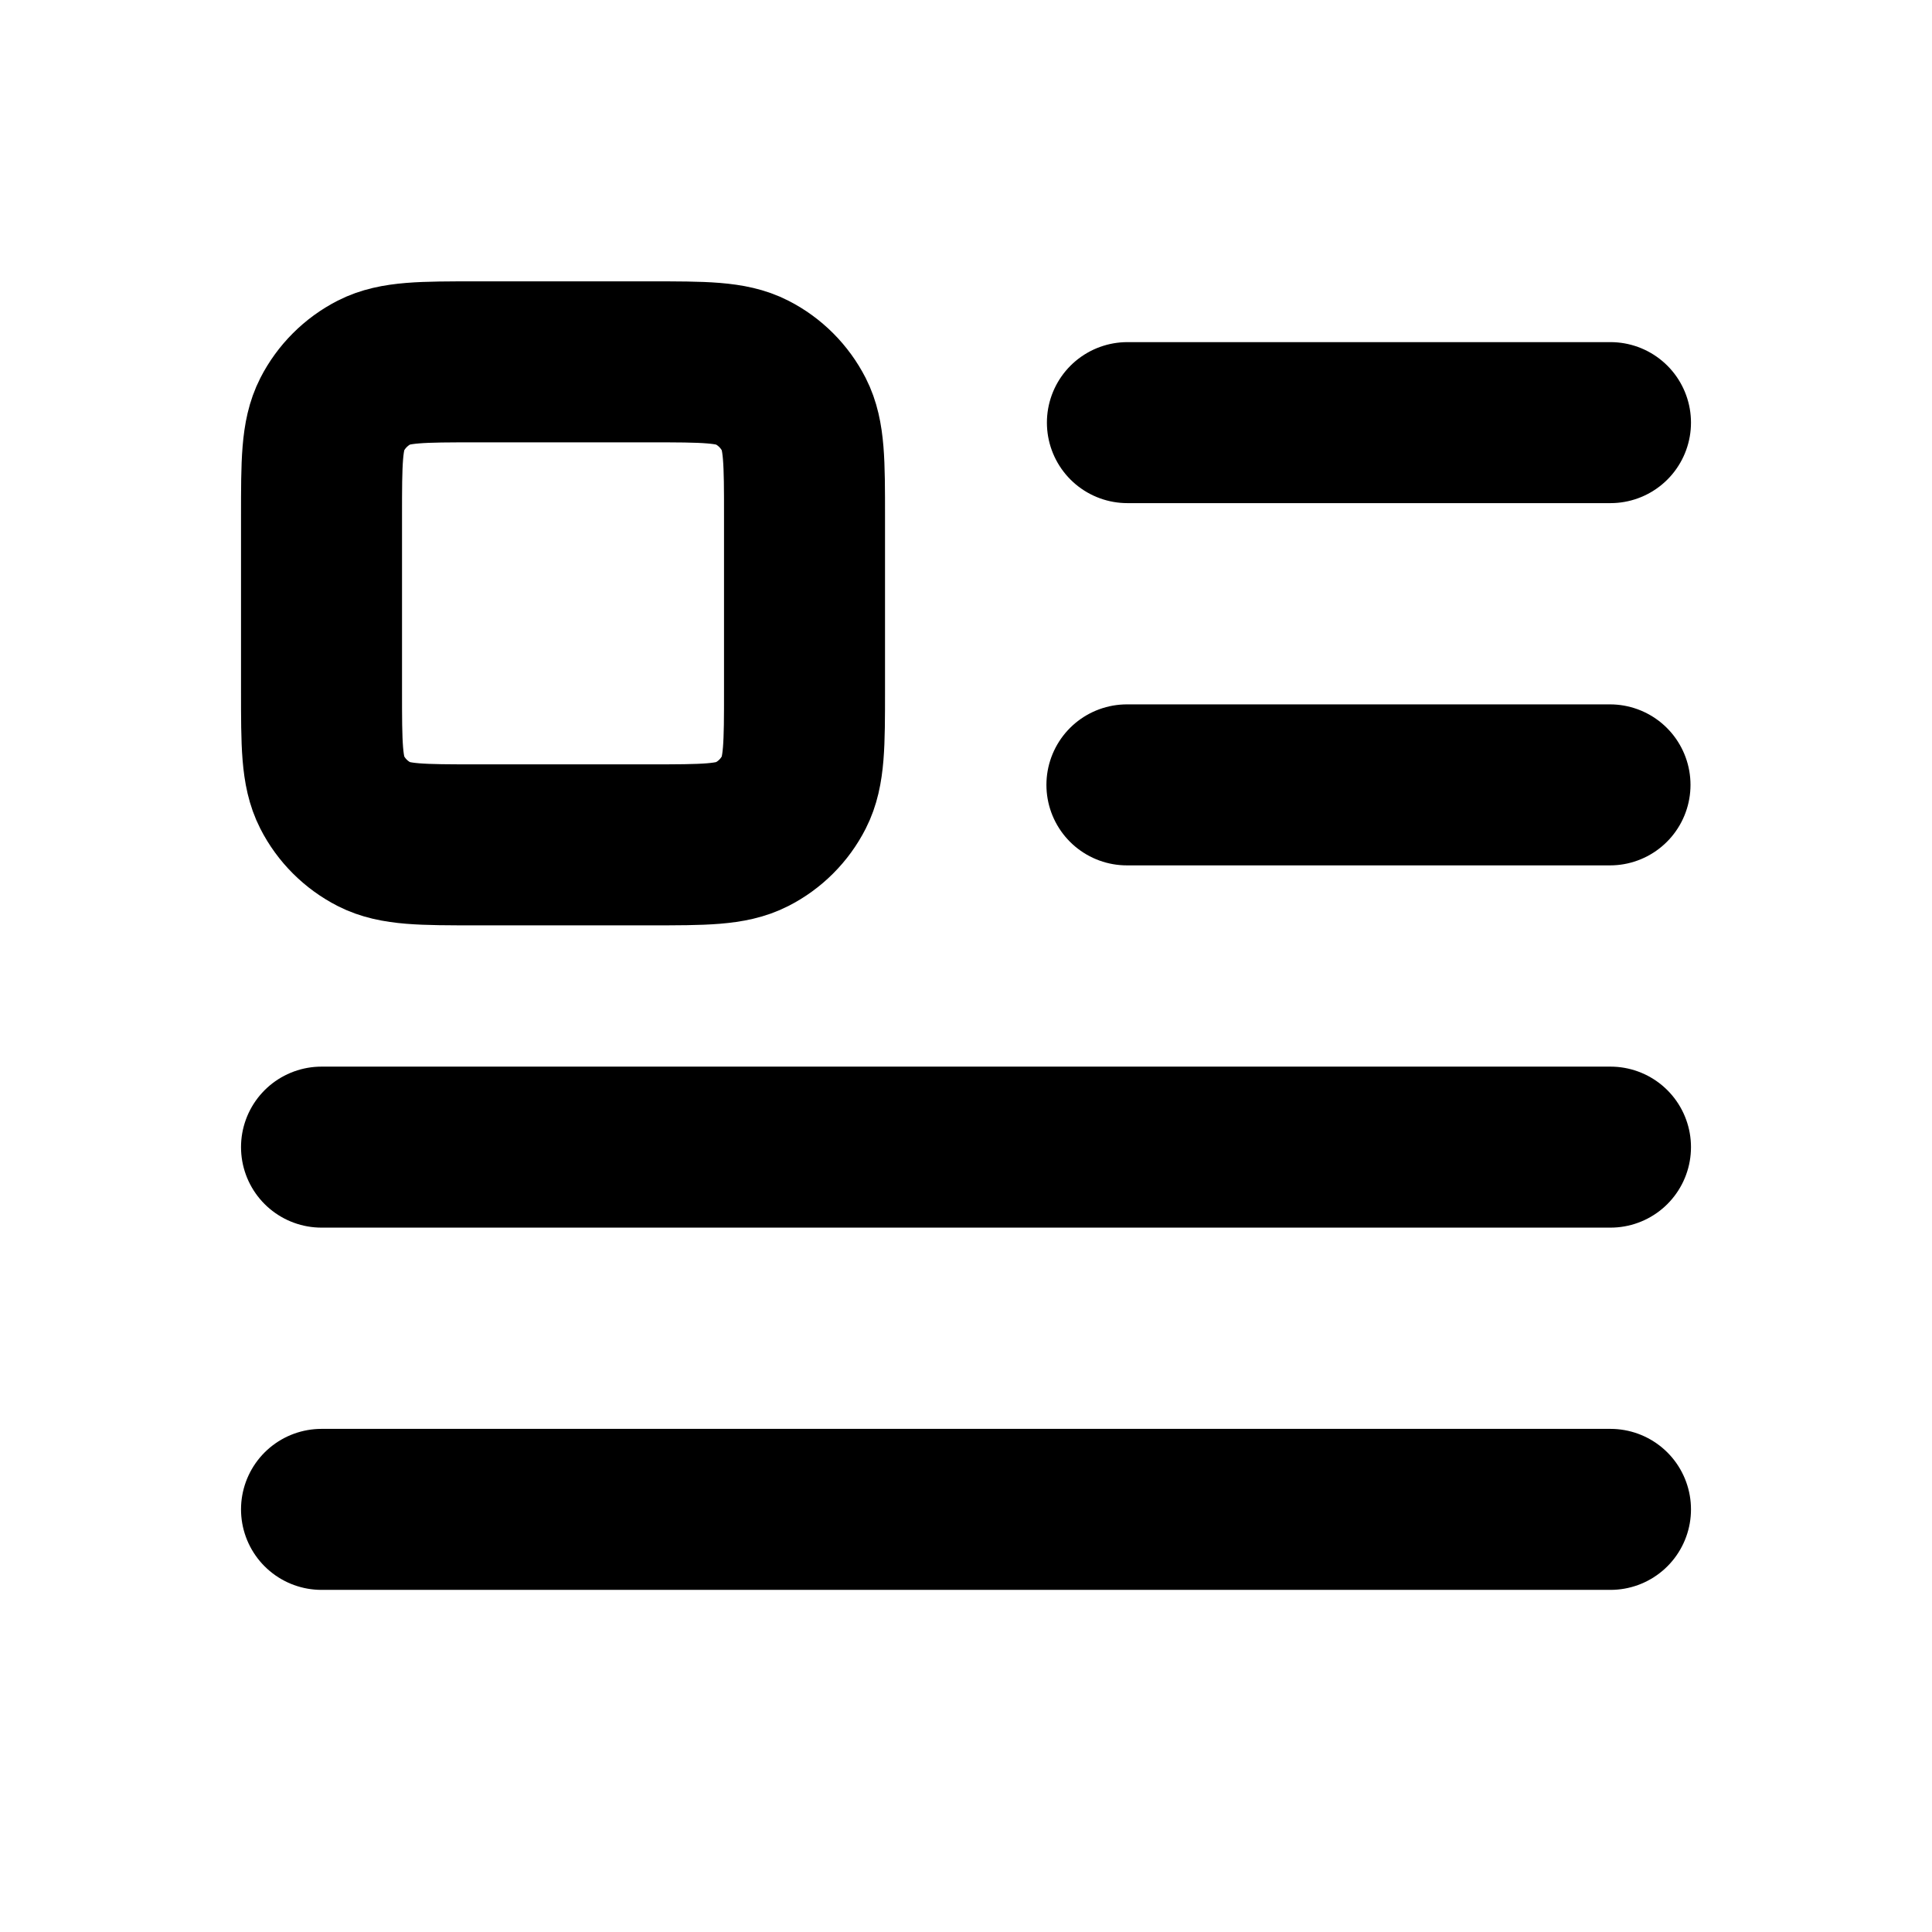 <svg width="24" height="24" viewBox="0 0 24 24" fill="none" xmlns="http://www.w3.org/2000/svg">
<path d="M20.006 5.25L14.005 5.25M20 9.75L13.999 9.75M20.006 14.25L3.994 14.25M20.006 18.75L3.994 18.75M8.074 10.495H5.914C5.242 10.495 4.906 10.495 4.649 10.364C4.424 10.249 4.24 10.066 4.125 9.84C3.994 9.583 3.994 9.247 3.994 8.575V6.415C3.994 5.743 3.994 5.407 4.125 5.15C4.24 4.925 4.424 4.741 4.649 4.626C4.906 4.495 5.242 4.495 5.914 4.495H8.074C8.746 4.495 9.082 4.495 9.339 4.626C9.565 4.741 9.748 4.925 9.863 5.15C9.994 5.407 9.994 5.743 9.994 6.415V8.575C9.994 9.247 9.994 9.583 9.863 9.84C9.748 10.066 9.565 10.249 9.339 10.364C9.082 10.495 8.746 10.495 8.074 10.495Z" stroke="currentColor" stroke-width="2" stroke-linecap="round" stroke-linejoin="round"/>
</svg>
